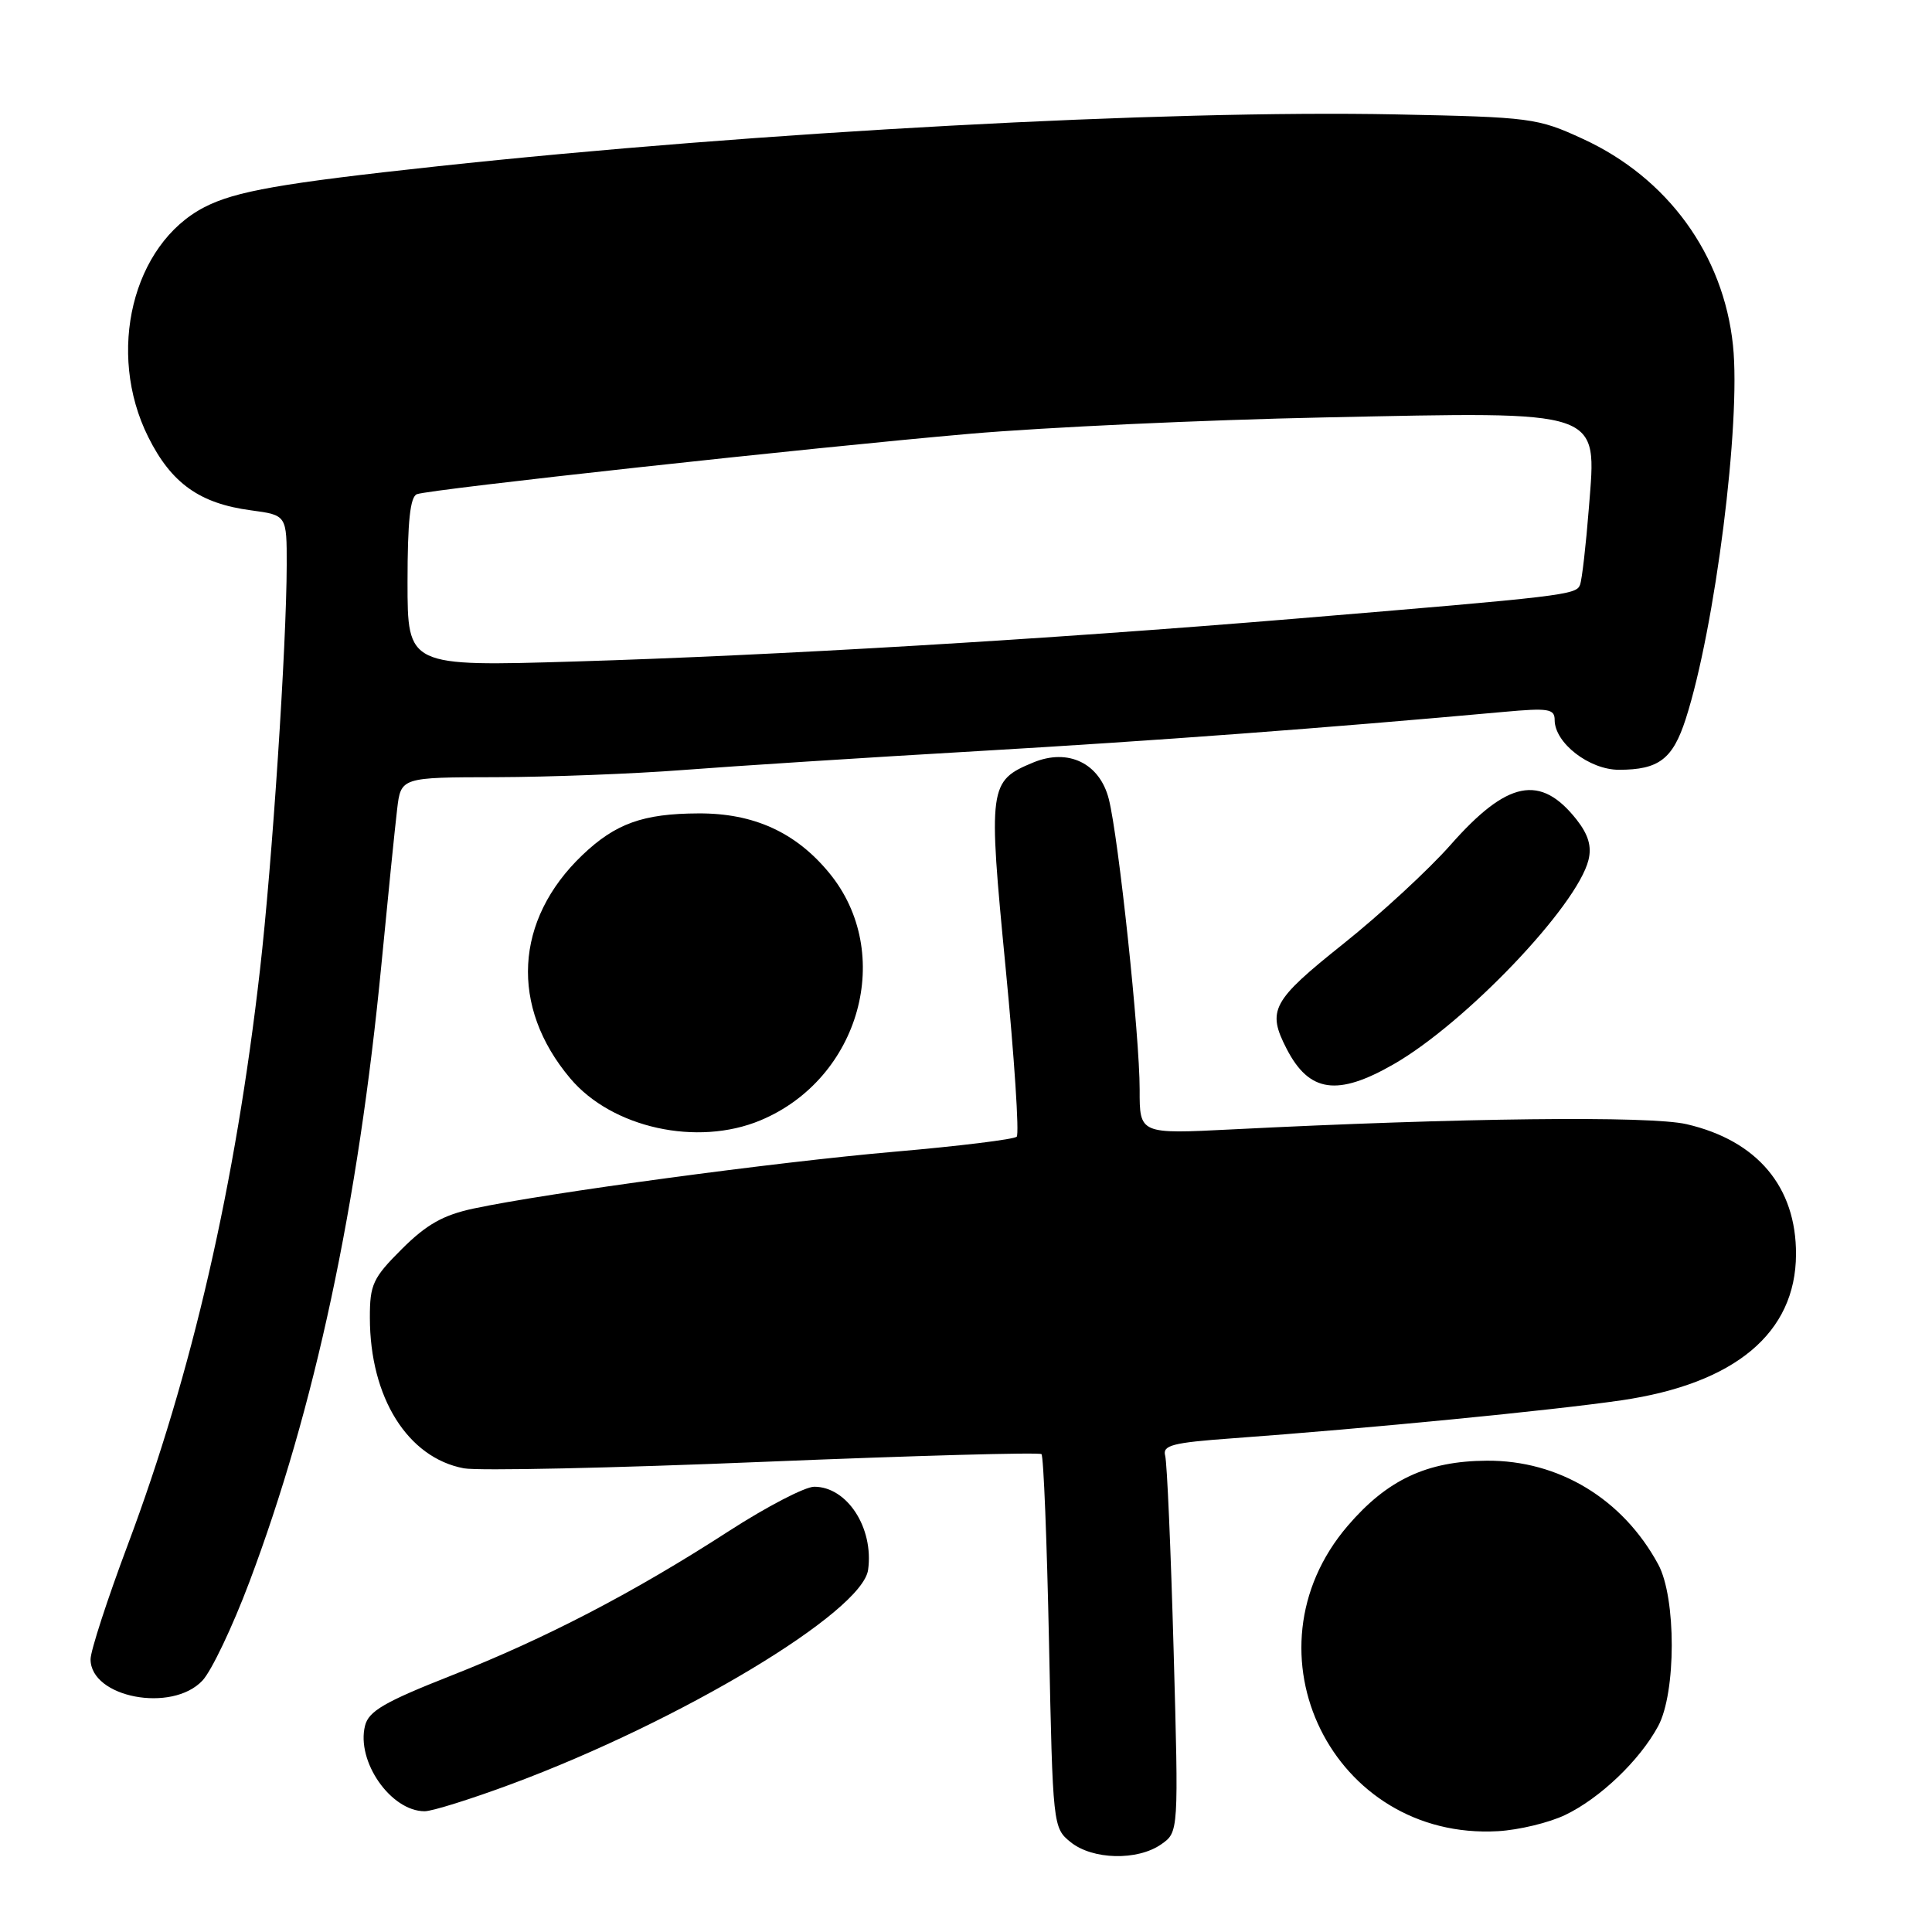 <?xml version="1.0" encoding="UTF-8" standalone="no"?>
<!DOCTYPE svg PUBLIC "-//W3C//DTD SVG 1.1//EN" "http://www.w3.org/Graphics/SVG/1.1/DTD/svg11.dtd" >
<svg xmlns="http://www.w3.org/2000/svg" xmlns:xlink="http://www.w3.org/1999/xlink" version="1.1" viewBox="0 0 256 256">
 <g >
 <path fill="currentColor"
d=" M 153.87 244.38 C 156.18 242.76 156.18 242.76 155.51 218.63 C 155.14 205.36 154.64 193.77 154.39 192.88 C 154.02 191.51 155.35 191.16 163.22 190.59 C 181.44 189.26 205.65 186.89 214.83 185.55 C 229.90 183.35 237.94 176.63 237.98 166.22 C 238.02 157.27 232.85 151.13 223.48 148.96 C 218.60 147.83 193.50 148.12 163.25 149.65 C 151.00 150.27 151.00 150.27 151.01 144.39 C 151.02 137.32 148.22 110.98 146.92 105.87 C 145.71 101.13 141.55 99.12 136.92 101.03 C 131.01 103.48 130.92 104.16 133.25 128.24 C 134.41 140.19 135.07 150.26 134.72 150.62 C 134.36 150.97 127.07 151.87 118.51 152.61 C 102.83 153.97 72.45 158.07 62.74 160.14 C 58.72 161.00 56.51 162.25 53.25 165.50 C 49.41 169.33 49.00 170.20 49.01 174.62 C 49.02 185.17 54.01 193.16 61.47 194.56 C 63.35 194.91 81.22 194.53 101.19 193.70 C 121.16 192.88 137.72 192.42 138.00 192.68 C 138.28 192.95 138.72 204.19 139.00 217.67 C 139.50 241.94 139.52 242.20 141.86 244.09 C 144.77 246.44 150.72 246.58 153.87 244.38 Z  M 207.40 240.49 C 212.00 238.29 217.26 233.27 219.71 228.73 C 222.11 224.29 222.12 211.73 219.73 207.30 C 215.03 198.61 206.55 193.48 197.00 193.55 C 189.07 193.60 183.81 196.07 178.57 202.19 C 164.29 218.87 176.61 243.89 198.50 242.64 C 201.25 242.48 205.26 241.52 207.40 240.49 Z  M 67.79 236.39 C 90.24 228.04 114.27 213.60 115.03 208.00 C 115.79 202.45 112.25 197.00 107.89 197.00 C 106.67 197.00 101.59 199.64 96.59 202.87 C 83.94 211.05 72.34 217.08 59.73 222.05 C 50.98 225.50 48.85 226.73 48.37 228.66 C 47.18 233.39 51.79 240.00 56.27 240.00 C 57.27 240.00 62.46 238.37 67.79 236.39 Z  M 26.82 222.69 C 28.02 221.42 30.81 215.56 33.03 209.66 C 41.70 186.65 47.46 159.73 50.55 127.69 C 51.41 118.78 52.34 109.59 52.62 107.25 C 53.12 103.00 53.12 103.00 65.81 102.98 C 72.79 102.96 83.90 102.54 90.50 102.03 C 97.10 101.52 114.65 100.39 129.50 99.53 C 153.05 98.16 175.44 96.49 199.25 94.33 C 205.16 93.79 206.00 93.92 206.00 95.40 C 206.00 98.45 210.59 102.00 214.52 102.00 C 219.80 102.00 221.65 100.59 223.37 95.26 C 227.26 83.19 230.70 56.00 229.63 45.77 C 228.38 33.74 220.97 23.56 209.73 18.40 C 203.72 15.63 202.85 15.52 185.00 15.16 C 154.49 14.54 100.23 17.48 58.00 22.03 C 37.27 24.27 31.19 25.33 27.07 27.46 C 17.56 32.38 14.06 46.71 19.64 57.90 C 22.69 64.03 26.45 66.72 33.25 67.62 C 38.00 68.26 38.00 68.26 37.99 74.88 C 37.97 85.48 36.07 114.38 34.45 128.50 C 31.20 156.97 25.46 181.94 16.94 204.67 C 14.22 211.92 12.00 218.75 12.00 219.86 C 12.00 224.94 22.78 226.99 26.82 222.69 Z  M 100.77 148.45 C 113.98 142.93 118.60 126.25 109.86 115.65 C 105.44 110.28 99.86 107.74 92.54 107.78 C 85.20 107.81 81.55 109.12 77.16 113.31 C 68.17 121.90 67.55 133.39 75.56 142.89 C 81.09 149.46 92.40 151.95 100.77 148.45 Z  M 184.66 141.02 C 194.17 135.57 208.96 120.07 210.48 113.96 C 210.93 112.16 210.47 110.60 208.92 108.62 C 204.12 102.53 199.73 103.41 192.19 111.97 C 189.33 115.21 182.95 121.11 178.00 125.06 C 168.51 132.63 167.85 133.87 170.50 139.00 C 173.48 144.76 177.21 145.30 184.66 141.02 Z  M 54.00 77.13 C 54.00 69.08 54.35 65.81 55.25 65.48 C 57.08 64.82 107.56 59.30 128.50 57.48 C 138.40 56.62 159.56 55.64 175.52 55.31 C 212.71 54.54 211.56 54.15 210.54 67.23 C 210.15 72.21 209.62 76.83 209.36 77.50 C 208.85 78.83 207.34 79.01 171.50 81.99 C 138.52 84.73 102.74 86.85 76.25 87.65 C 54.00 88.32 54.00 88.32 54.00 77.13 Z "/>
</g>
</svg>